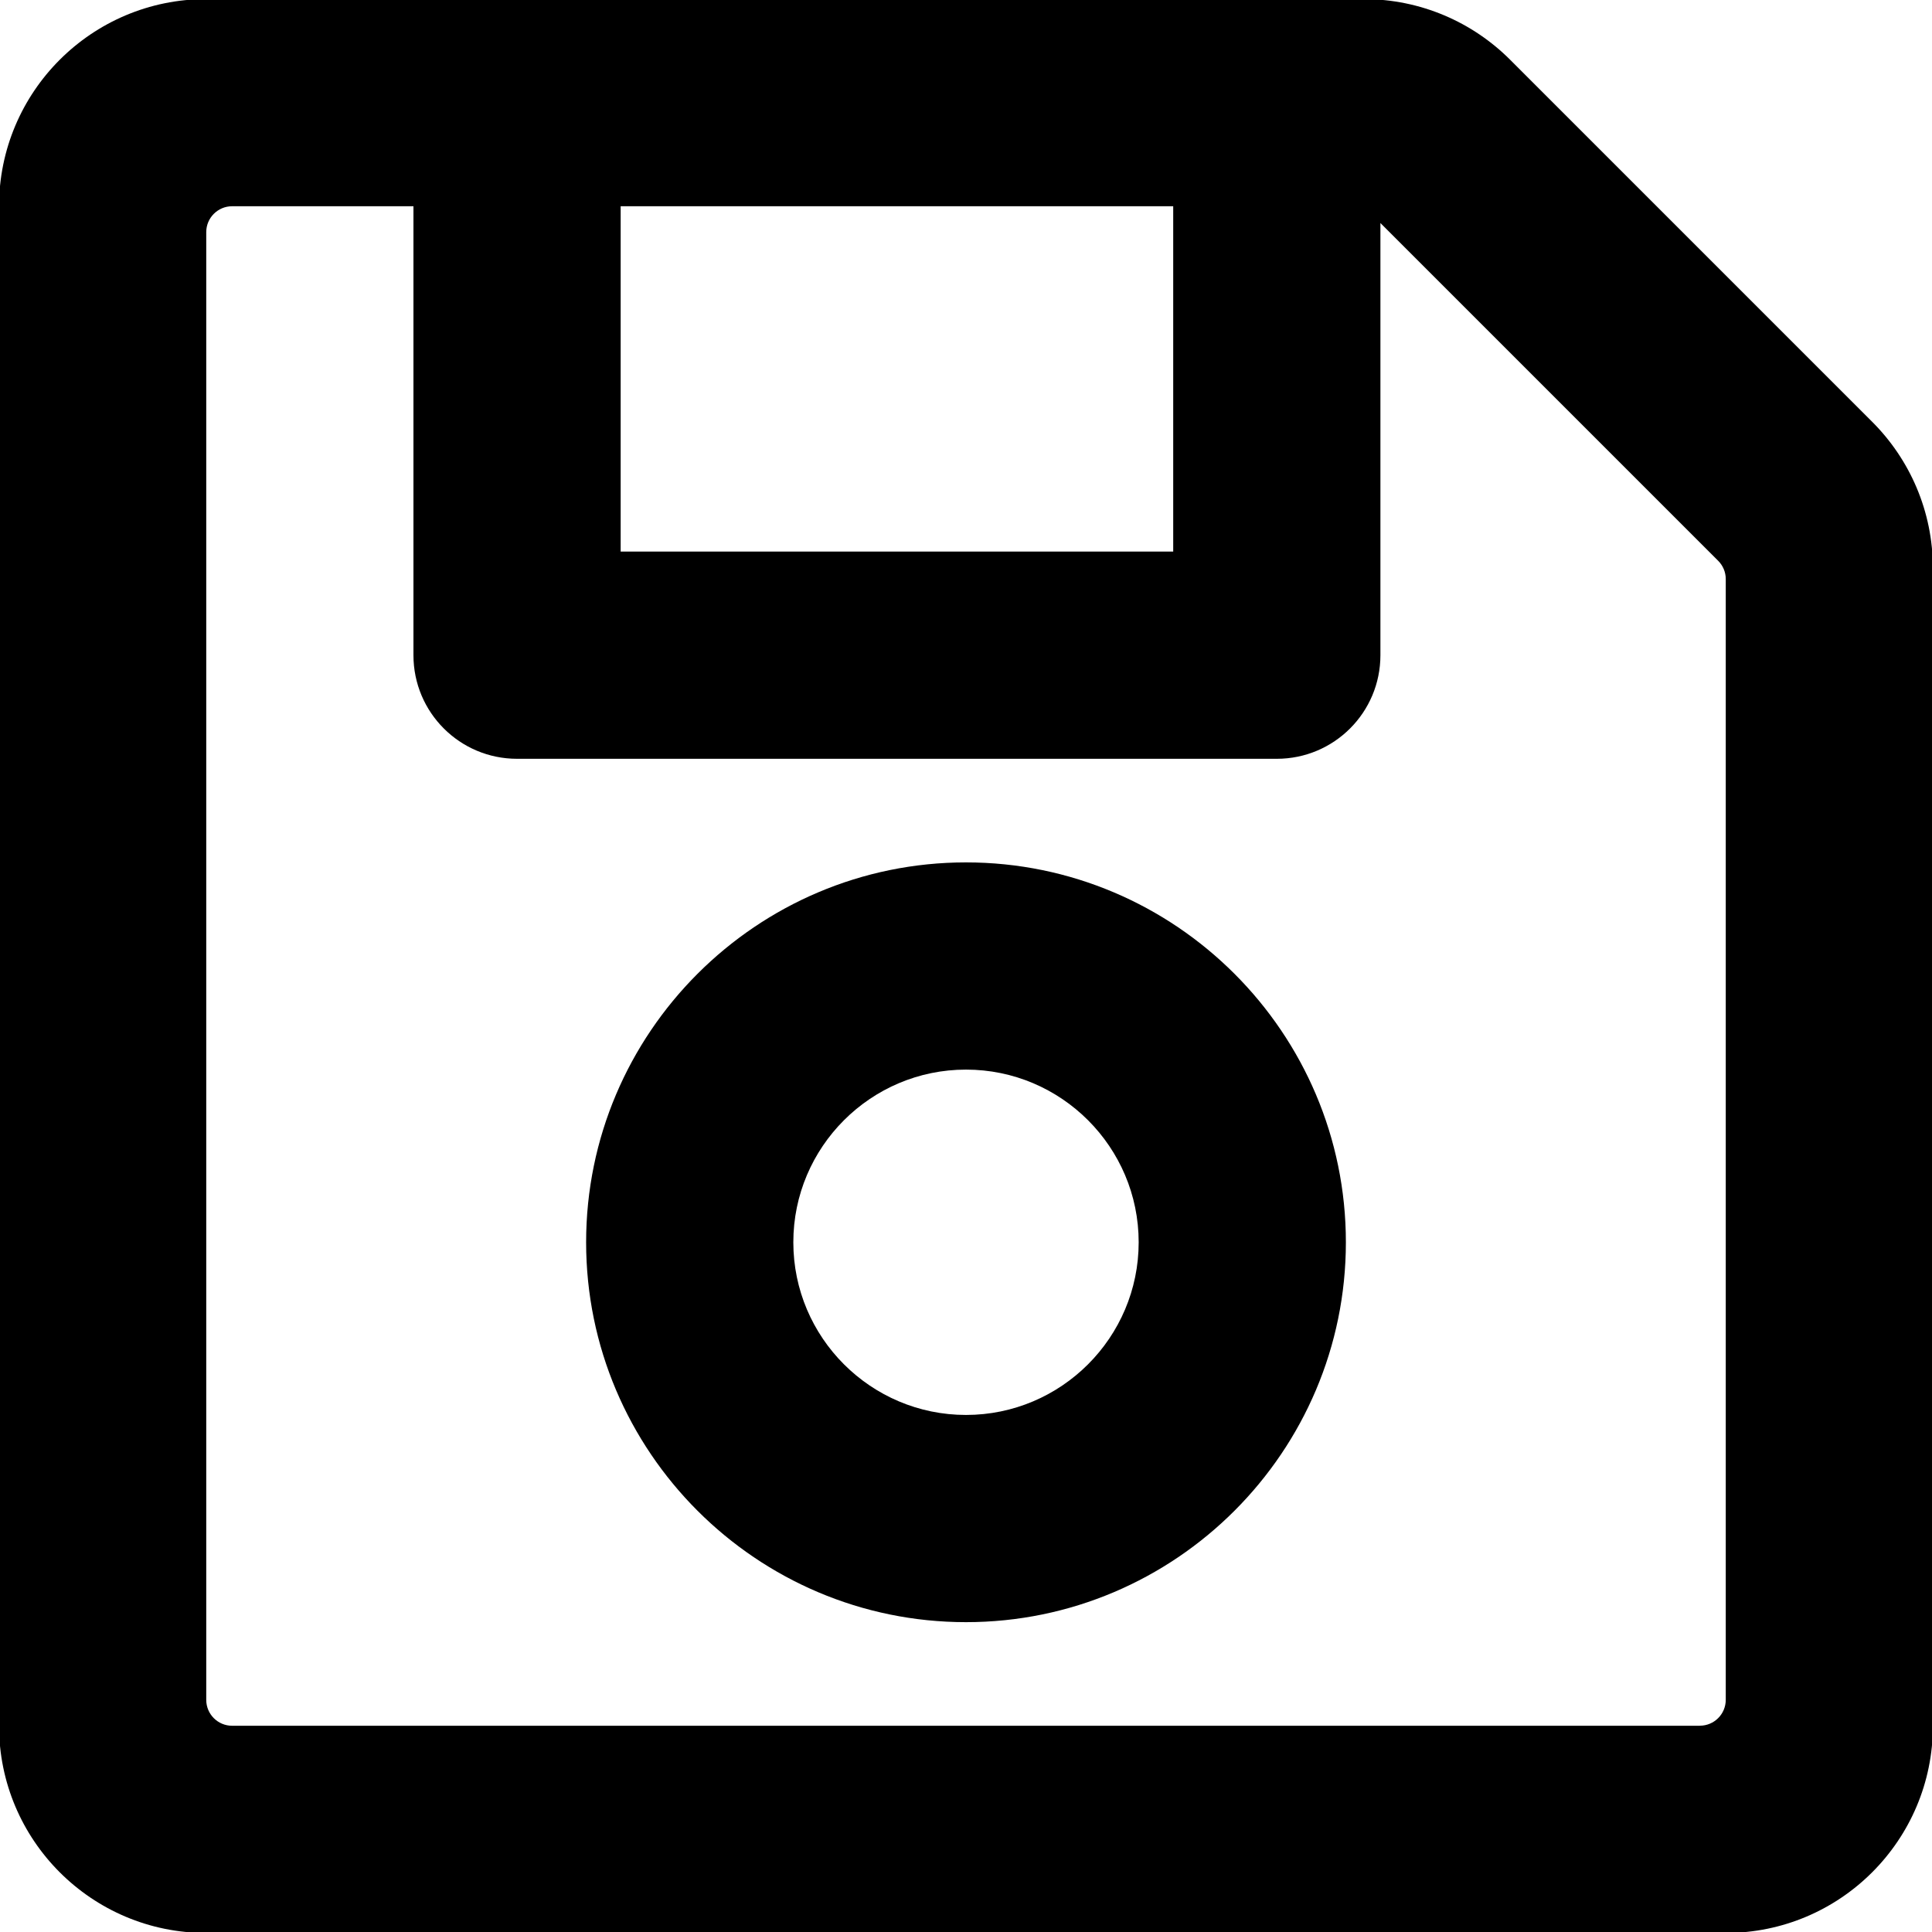 <!-- Generated by IcoMoon.io -->
<svg version="1.1" xmlns="http://www.w3.org/2000/svg" width="32" height="32" viewBox="0 0 32 32">
<title>save</title>
<path d="M31.010 6.987l-5.997-5.997c-0.621-0.621-1.479-1.005-2.427-1.005h-19.17c-1.895 0-3.432 1.536-3.432 3.432v25.167c0 1.895 1.536 3.432 3.432 3.432h25.167c1.895 0 3.432-1.537 3.432-3.432v-19.17c0-0.948-0.384-1.806-1.005-2.427v0zM19.432 3.416v5.72h-9.152v-5.72h9.152zM28.155 28.584h-24.31c-0.237 0-0.429-0.192-0.429-0.429v0-24.31c0-0.237 0.192-0.429 0.429-0.429v0h3.003v7.436c0 0.948 0.768 1.716 1.716 1.716h12.584c0.948 0 1.716-0.768 1.716-1.716v-7.158l5.594 5.594c0.078 0.078 0.126 0.185 0.126 0.303 0 0 0 0 0 0v0 18.563c0 0.237-0.192 0.429-0.429 0.429v0zM16 14.284c-3.469 0-6.292 2.823-6.292 6.292s2.823 6.292 6.292 6.292 6.292-2.823 6.292-6.292-2.823-6.292-6.292-6.292zM16 23.436c-1.577 0-2.86-1.283-2.86-2.86s1.283-2.86 2.86-2.86 2.86 1.283 2.86 2.86-1.283 2.86-2.86 2.86z"></path>
</svg>
